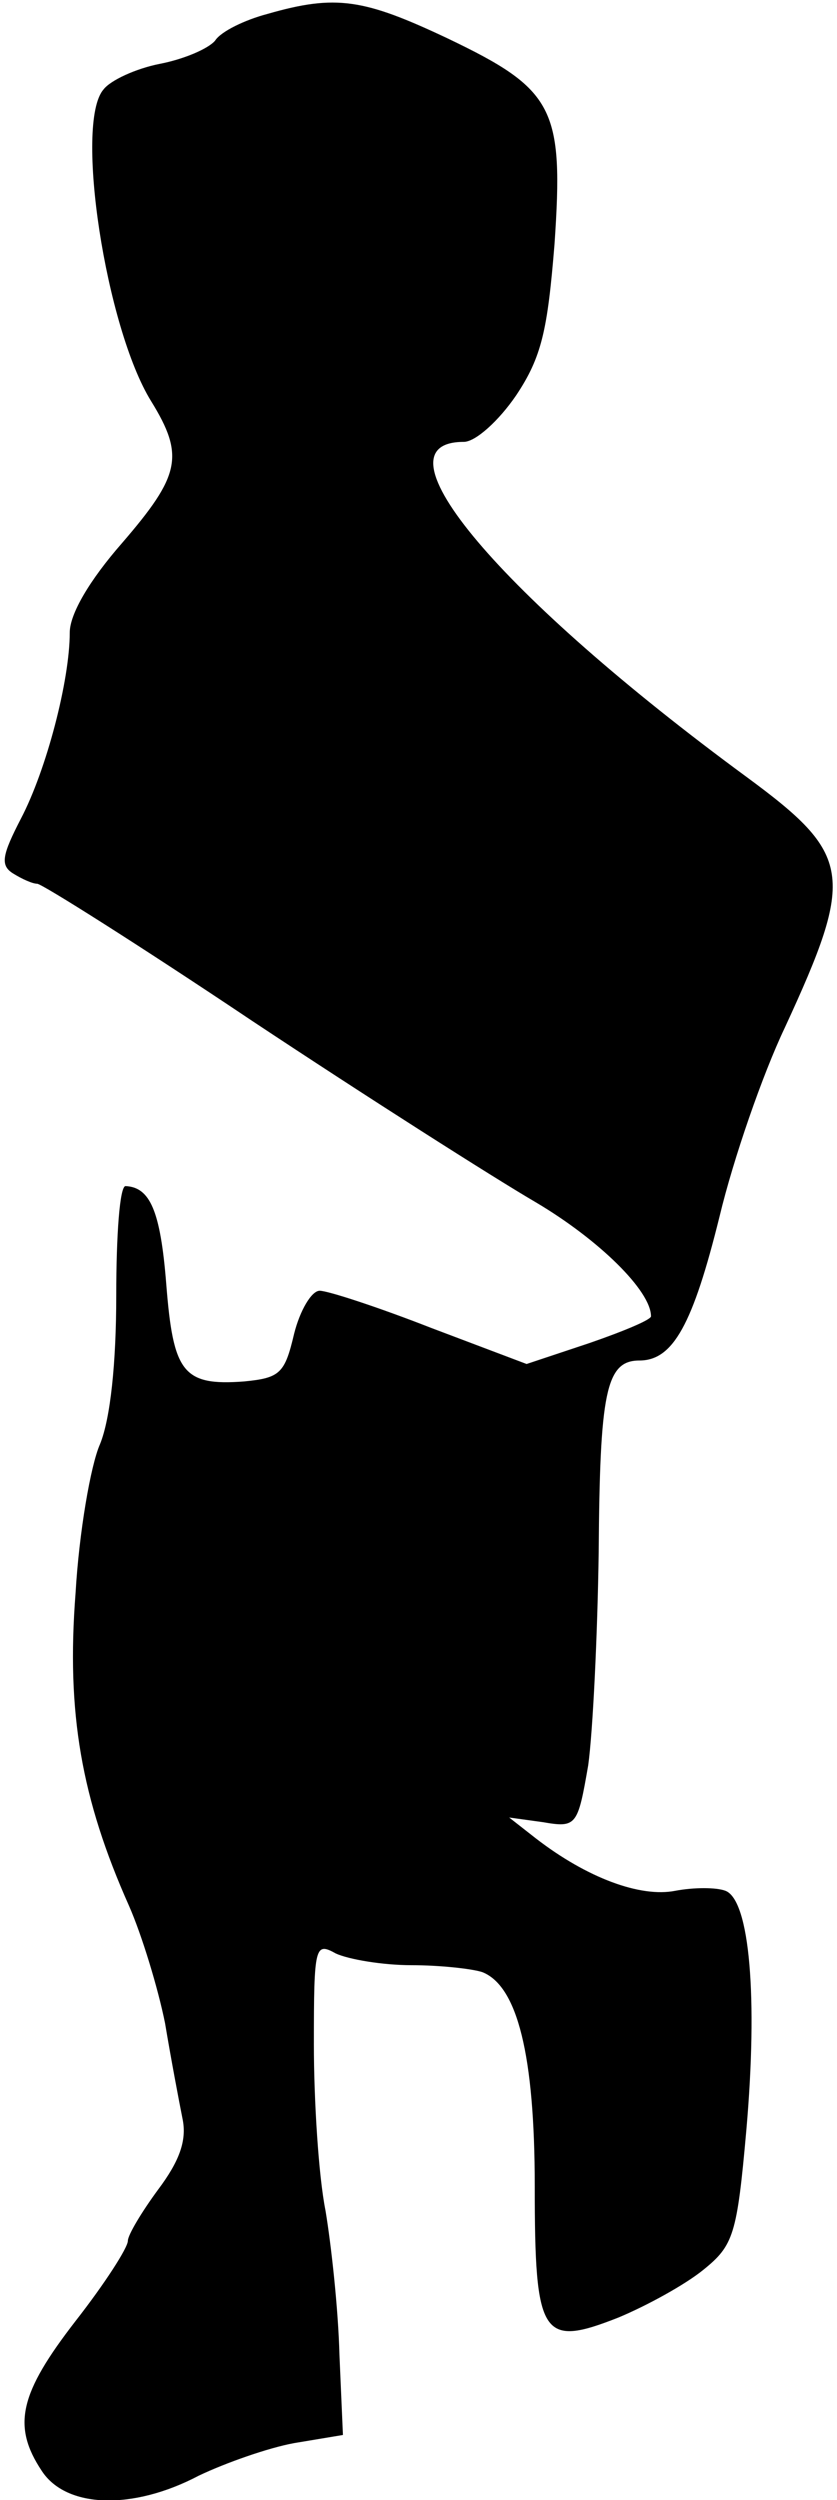 <?xml version="1.0" standalone="no"?>
<!DOCTYPE svg PUBLIC "-//W3C//DTD SVG 20010904//EN"
 "http://www.w3.org/TR/2001/REC-SVG-20010904/DTD/svg10.dtd">
<svg version="1.0" xmlns="http://www.w3.org/2000/svg"
 width="72pt" height="215pt" viewBox="0 0 72 215"
 preserveAspectRatio="xMidYMid meet">
<g transform="translate(0,215) scale(0.1,-0.1)"
fill="#000000" stroke="none">
<path fill="#000000" stroke="none" d="M230 2138 c-19 -5 -40 -15 -45 -23 -6
-7 -27 -16 -48 -20 -20 -4 -42 -14 -48 -22 -25 -29 2 -205 41 -268 29 -47 25
-64 -25 -122 -28 -32 -45 -61 -45 -77 0 -41 -20 -118 -42 -160 -16 -31 -18
-40 -7 -47 8 -5 17 -9 21 -9 4 0 88 -53 185 -118 98 -65 208 -135 244 -156 54
-32 99 -76 99 -98 0 -3 -24 -13 -53 -23 l-54 -18 -82 31 c-46 18 -89 32 -96
32 -7 0 -17 -17 -22 -37 -8 -34 -12 -38 -43 -41 -53 -4 -61 8 -67 84 -5 63
-14 83 -35 84 -5 0 -8 -42 -8 -94 0 -58 -5 -106 -14 -128 -8 -18 -18 -76 -21
-128 -8 -103 5 -177 46 -269 11 -25 25 -71 31 -101 5 -30 12 -67 15 -82 4 -19
-3 -37 -21 -61 -14 -19 -26 -39 -26 -44 0 -6 -20 -37 -45 -69 -48 -62 -55 -90
-29 -129 21 -32 78 -34 135 -4 23 11 60 24 82 28 l42 7 -3 69 c-1 39 -7 94
-12 124 -6 30 -10 95 -10 143 0 85 1 88 19 78 11 -5 40 -10 65 -10 24 0 52 -3
61 -6 30 -12 45 -71 45 -184 0 -130 6 -139 72 -113 24 10 57 28 73 41 26 21
29 30 37 120 10 114 3 198 -18 206 -8 3 -27 3 -43 0 -30 -6 -76 11 -120 45
l-23 18 29 -4 c29 -5 30 -3 39 49 4 29 8 112 9 183 1 137 6 165 35 165 29 0
46 31 69 124 12 50 37 122 56 162 61 132 58 149 -33 216 -211 155 -324 288
-243 288 10 0 30 18 45 40 22 33 27 56 33 130 8 117 0 133 -92 177 -72 34 -96
38 -155 21z"/>
</g>
</svg>
